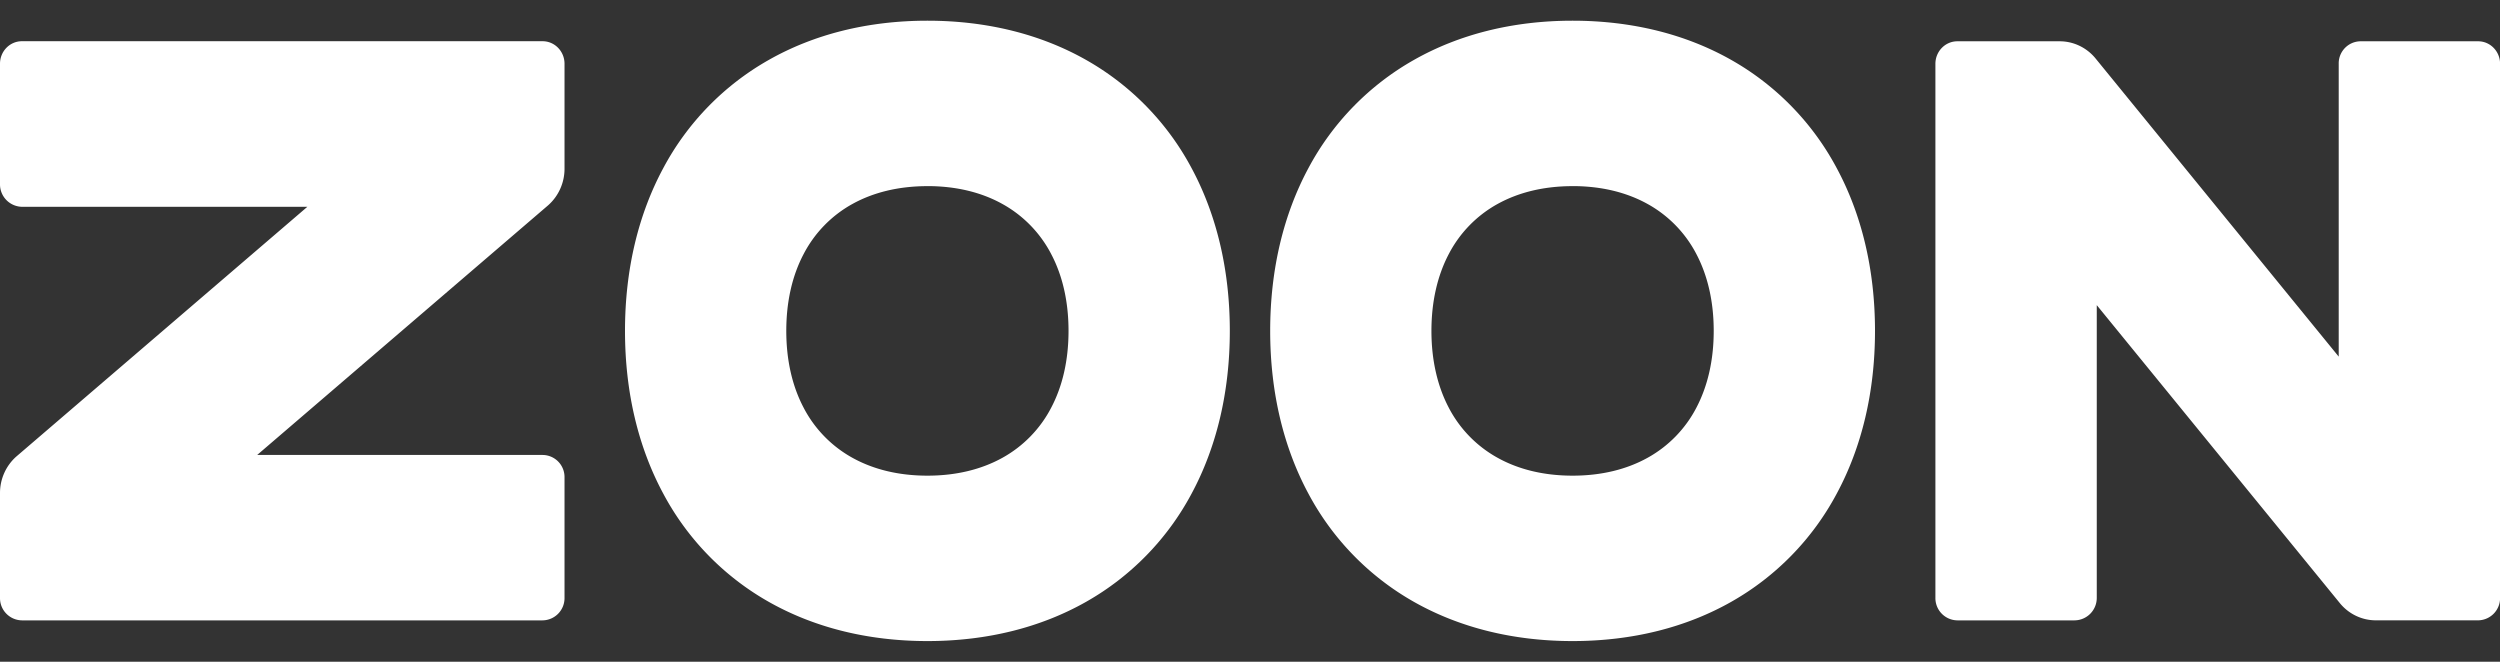 <svg width="68" height="18" fill="none" xmlns="http://www.w3.org/2000/svg"><rect width="100%" height="100%" fill="#333333" stroke="none"/><path d="M.597 1.121h14.16c.33 0 .598.274.598.613V4.59c0 .38-.161.74-.441.99l-7.919 6.795h7.763a.6.6 0 0 1 .597.607v3.28a.605.605 0 0 1-.597.612H.598A.605.605 0 0 1 0 16.262V13.41c0-.38.161-.74.441-.99L8.36 5.625H.597A.61.61 0 0 1 0 5.006V1.734c0-.339.267-.613.597-.613ZM25.226.563c1.637 0 3.097.377 4.316 1.067a7.35 7.35 0 0 1 2.869 2.943c.672 1.25 1.04 2.748 1.04 4.427 0 1.68-.368 3.177-1.04 4.427a7.35 7.35 0 0 1-2.87 2.943c-1.218.69-2.678 1.067-4.315 1.067-1.637 0-3.097-.377-4.316-1.067a7.35 7.35 0 0 1-2.869-2.943C17.368 12.177 17 10.68 17 9c0-1.68.368-3.177 1.041-4.427a7.35 7.35 0 0 1 2.87-2.943C22.128.94 23.587.563 25.225.563Zm0 4.5c-.783 0-1.471.17-2.04.485a3.287 3.287 0 0 0-1.326 1.36c-.308.583-.473 1.289-.473 2.092 0 .803.165 1.509.473 2.092a3.288 3.288 0 0 0 1.326 1.36c.569.316 1.257.486 2.04.486.783 0 1.47-.17 2.04-.486a3.288 3.288 0 0 0 1.325-1.36c.308-.583.473-1.289.473-2.092 0-.803-.165-1.509-.473-2.092a3.287 3.287 0 0 0-1.326-1.36c-.568-.316-1.256-.486-2.04-.486Zm17.548-4.5c1.637 0 3.097.377 4.316 1.067a7.35 7.35 0 0 1 2.869 2.943C50.632 5.823 51 7.321 51 9c0 1.68-.368 3.177-1.041 4.427a7.35 7.35 0 0 1-2.87 2.943c-1.218.69-2.678 1.067-4.315 1.067-1.637 0-3.097-.377-4.316-1.067a7.35 7.35 0 0 1-2.869-2.943c-.672-1.25-1.04-2.747-1.04-4.427 0-1.68.368-3.177 1.04-4.427a7.35 7.35 0 0 1 2.87-2.943C39.677.94 41.136.563 42.773.563Zm0 4.5c-.783 0-1.47.17-2.04.485a3.288 3.288 0 0 0-1.326 1.36c-.307.583-.473 1.289-.473 2.092 0 .803.166 1.509.473 2.092a3.289 3.289 0 0 0 1.327 1.36c.568.316 1.256.486 2.04.486.782 0 1.47-.17 2.039-.486a3.288 3.288 0 0 0 1.326-1.36c.307-.583.473-1.289.473-2.092 0-.803-.166-1.509-.473-2.092a3.287 3.287 0 0 0-1.326-1.36c-.569-.316-1.257-.486-2.04-.486Zm25.228-3.327V16.26a.605.605 0 0 1-.597.613h-2.783c-.371 0-.722-.165-.965-.452L57.032 8.3v7.961a.61.61 0 0 1-.603.613H53.24a.605.605 0 0 1-.597-.613V1.736c0-.339.268-.613.597-.613h2.783c.371 0 .722.165.965.453L63.613 9.7V1.736a.6.6 0 0 1 .592-.613h3.2c.33 0 .597.274.597.613Z" fill="#fff"/></svg>